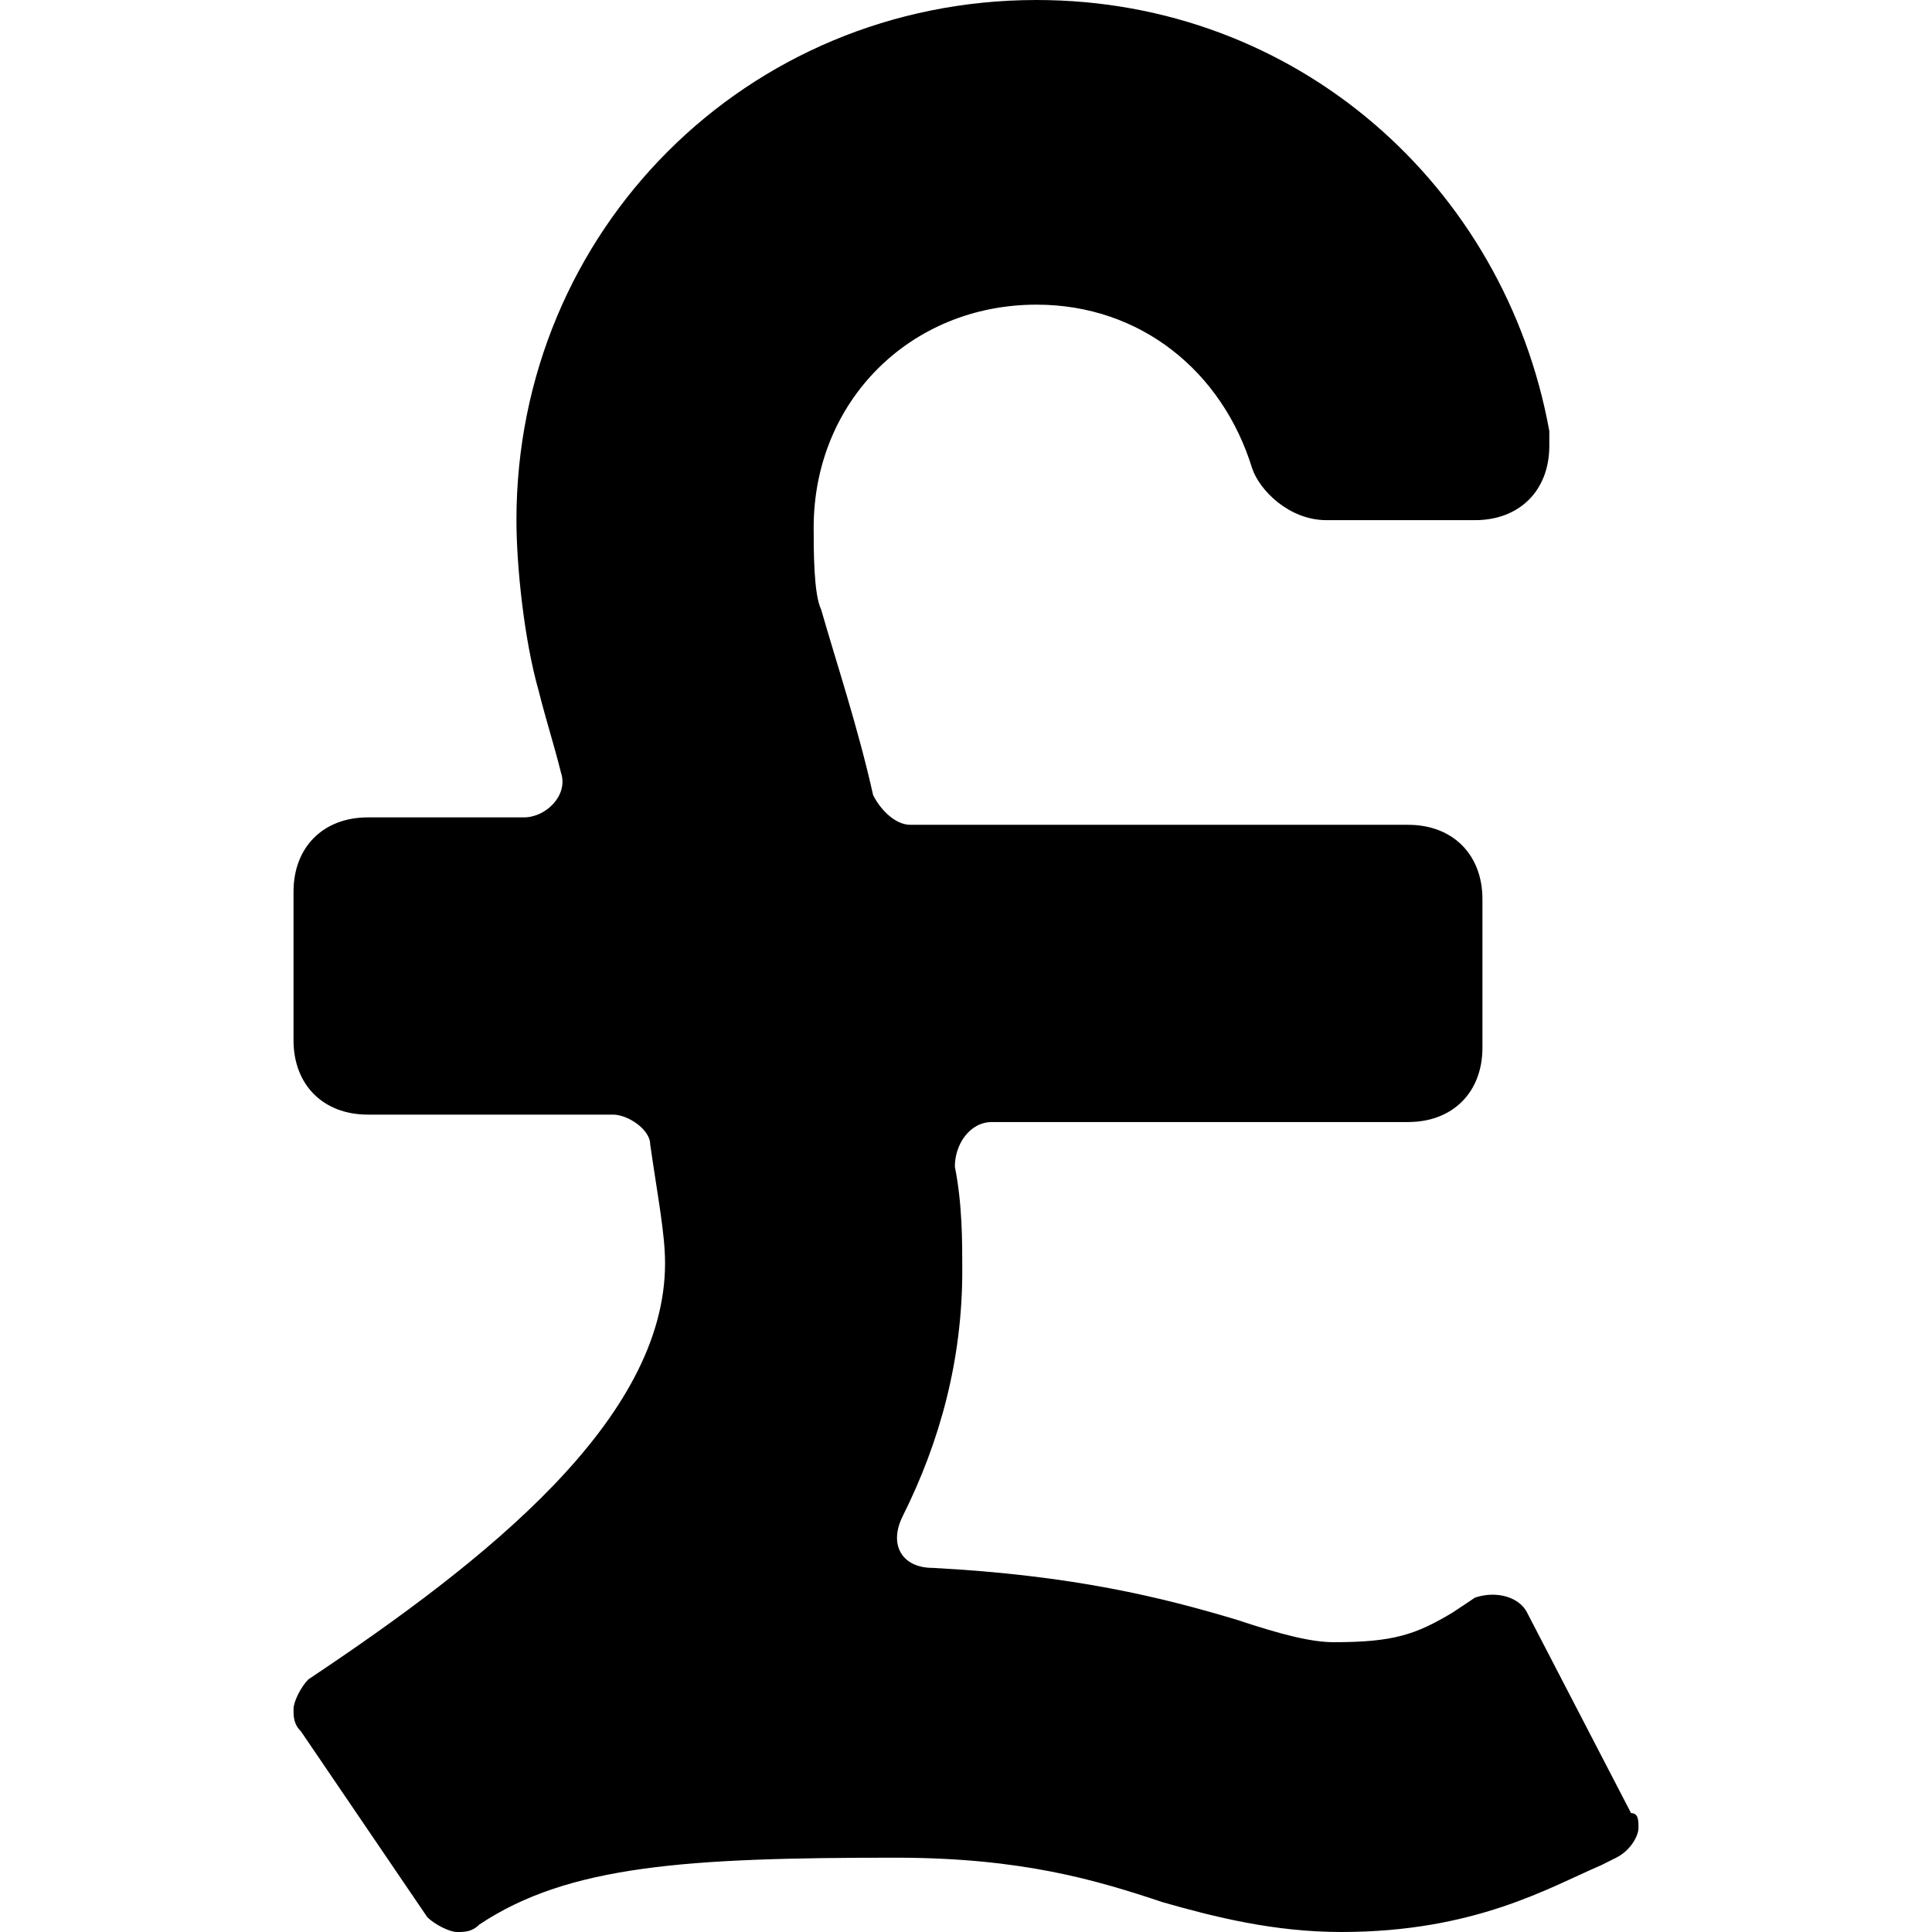 <?xml version='1.0' encoding='iso-8859-1'?>
<svg version="1.1" xmlns="http://www.w3.org/2000/svg" viewBox="0 0 26 26" xmlns:xlink="http://www.w3.org/1999/xlink" enable-background="new 0 0 26 26">
  <g>
    <path d="m17.85,7h2c0.6,0 1-0.4 1-1 0-0.1 0-0.1 0-0.2-0.6-3.3-3.4-5.8-6.9-5.8-3.9,0-7,3.1-7,7 0,0.6 0.1,1.6 0.3,2.3 0.1,0.4 0.2,0.7 0.3,1.1 0.1,0.3-0.2,0.6-0.5,0.6h-2.1c-0.6,0-1,0.4-1,1v2c0,0.6 0.4,1 1,1h3.3c0.2,0 0.5,0.2 0.5,0.4 0.1,0.7 0.2,1.2 0.2,1.6 0,2.1-2.4,4-4.8,5.6-0.1,0.1-0.2,0.3-0.2,0.4s0,0.2 0.1,0.3l1.7,2.5c0.1,0.1 0.3,0.2 0.4,0.2s0.2,0 0.3-0.1c1.2-0.8 2.8-0.9 5.6-0.9 1.7,0 2.7,0.3 3.6,0.6 0.7,0.2 1.5,0.4 2.4,0.4 1.8,0 2.8-0.6 3.5-0.9l.2-.1c0.2-0.1 0.3-0.3 0.3-0.4s0-0.2-0.1-0.2l-1.4-2.7c-0.1-0.2-0.4-0.3-0.7-0.2l-.3,.2c-0.5,0.3-0.8,0.4-1.6,0.4-0.3,0-0.7-0.1-1.3-0.3-1-0.3-2.2-0.6-4.1-0.7-0.4,0-0.6-0.3-0.4-0.7 0.5-1 0.8-2.1 0.8-3.3 0-0.4 0-0.9-0.1-1.4 0-0.3 0.2-0.6 0.5-0.6h5.6c0.6,0 1-0.4 1-1v-2c0-0.6-0.4-1-1-1h-6.7c-0.2,0-0.4-0.2-0.5-0.4-0.2-0.9-0.5-1.8-0.7-2.5-0.1-0.2-0.1-0.8-0.1-1.1 0-1.7 1.3-3 3-3 1.4,0 2.5,0.9 2.9,2.2 0.1,0.3 0.5,0.7 1,0.7z"/>
  </g>
</svg>

